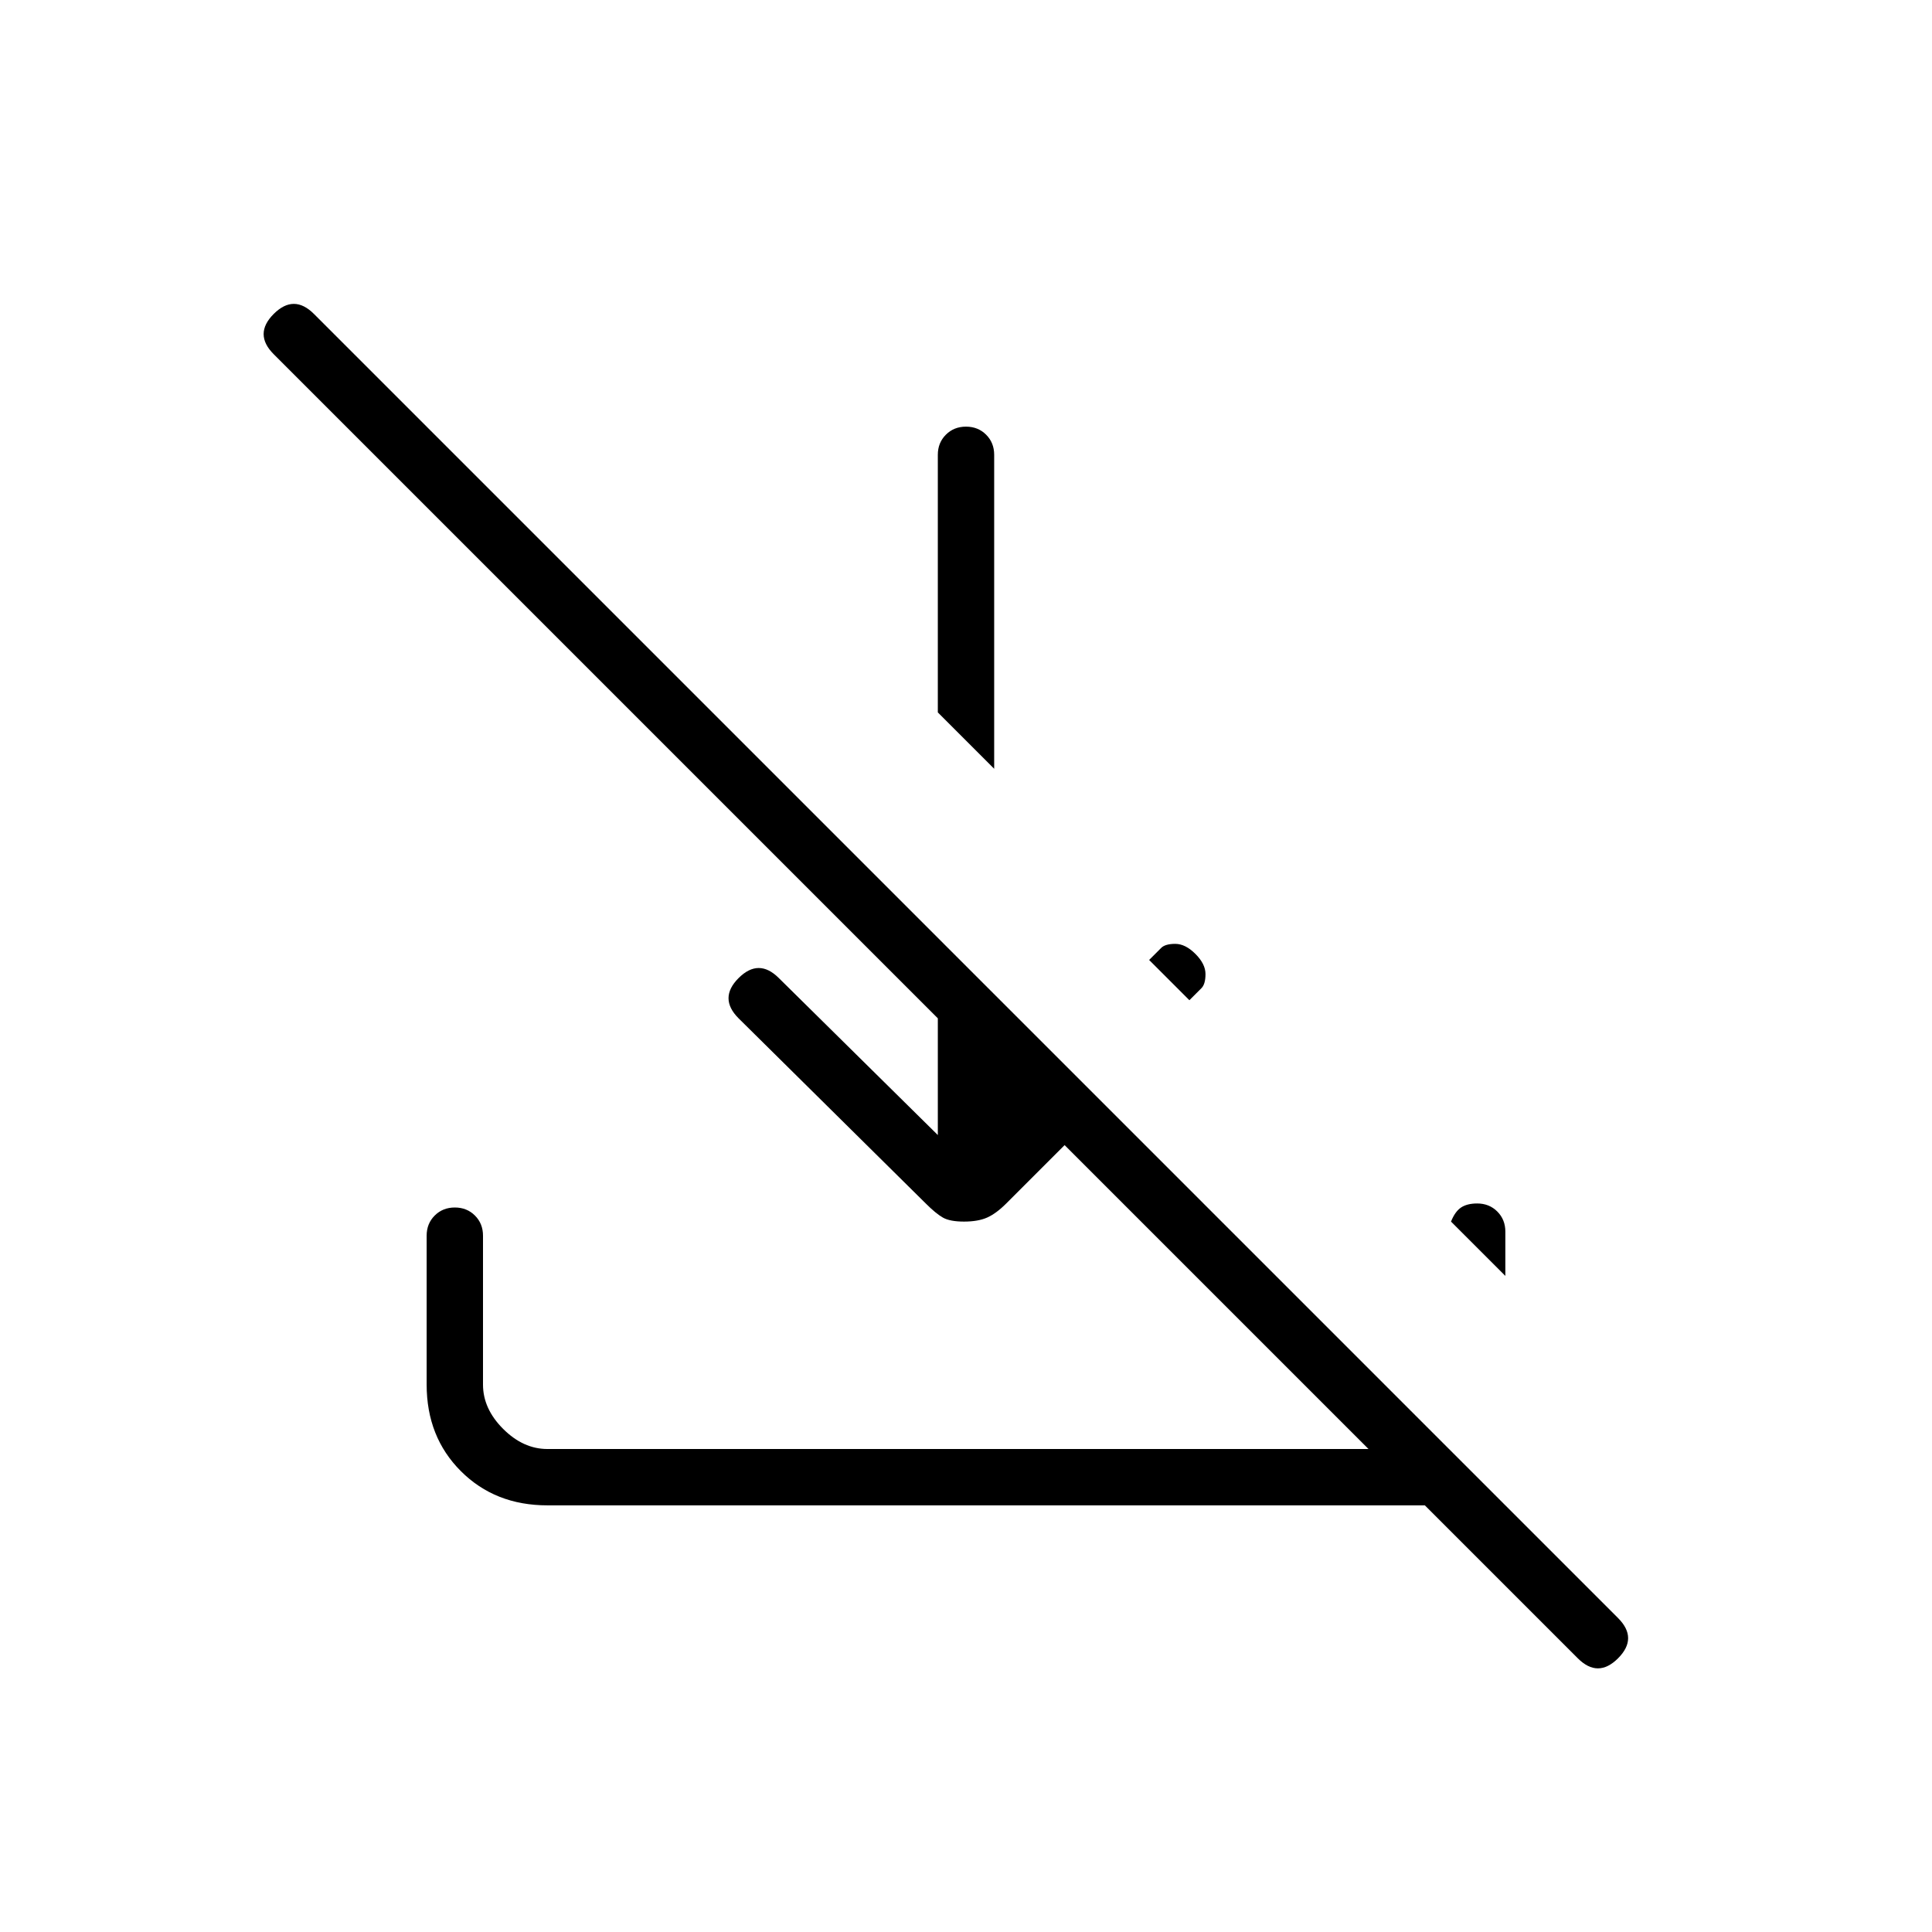 <svg xmlns="http://www.w3.org/2000/svg" height="24" viewBox="0 -960 960 960" width="24"><path d="m784-136-76-76H272q-26 0-43-17t-17-43v-74q0-6 4-10t10-4q6 0 10 4t4 10v74q0 12 10 22t22 10h408L529-391l-29 29q-5 5-9.5 7t-11.5 2q-7 0-10.5-2t-8.5-7l-93-92q-5-5-5-10t5-10q5-5 10-5t10 5l79 78v-58L136-784q-5-5-5-10t5-10q5-5 10-5t10 5l648 648q5 5 5 10t-5 10q-5 5-10 5t-10-5Zm-36-190-27-27q2-5 5-7t8-2q6 0 10 4t4 10v22ZM591-463l-20-20 6-6q2-2 7-2t10 5q5 5 5 10t-2 7l-6 6Zm-97-115-28-28v-128q0-6 4-10t10-4q6 0 10 4t4 10v156Z"/></svg>